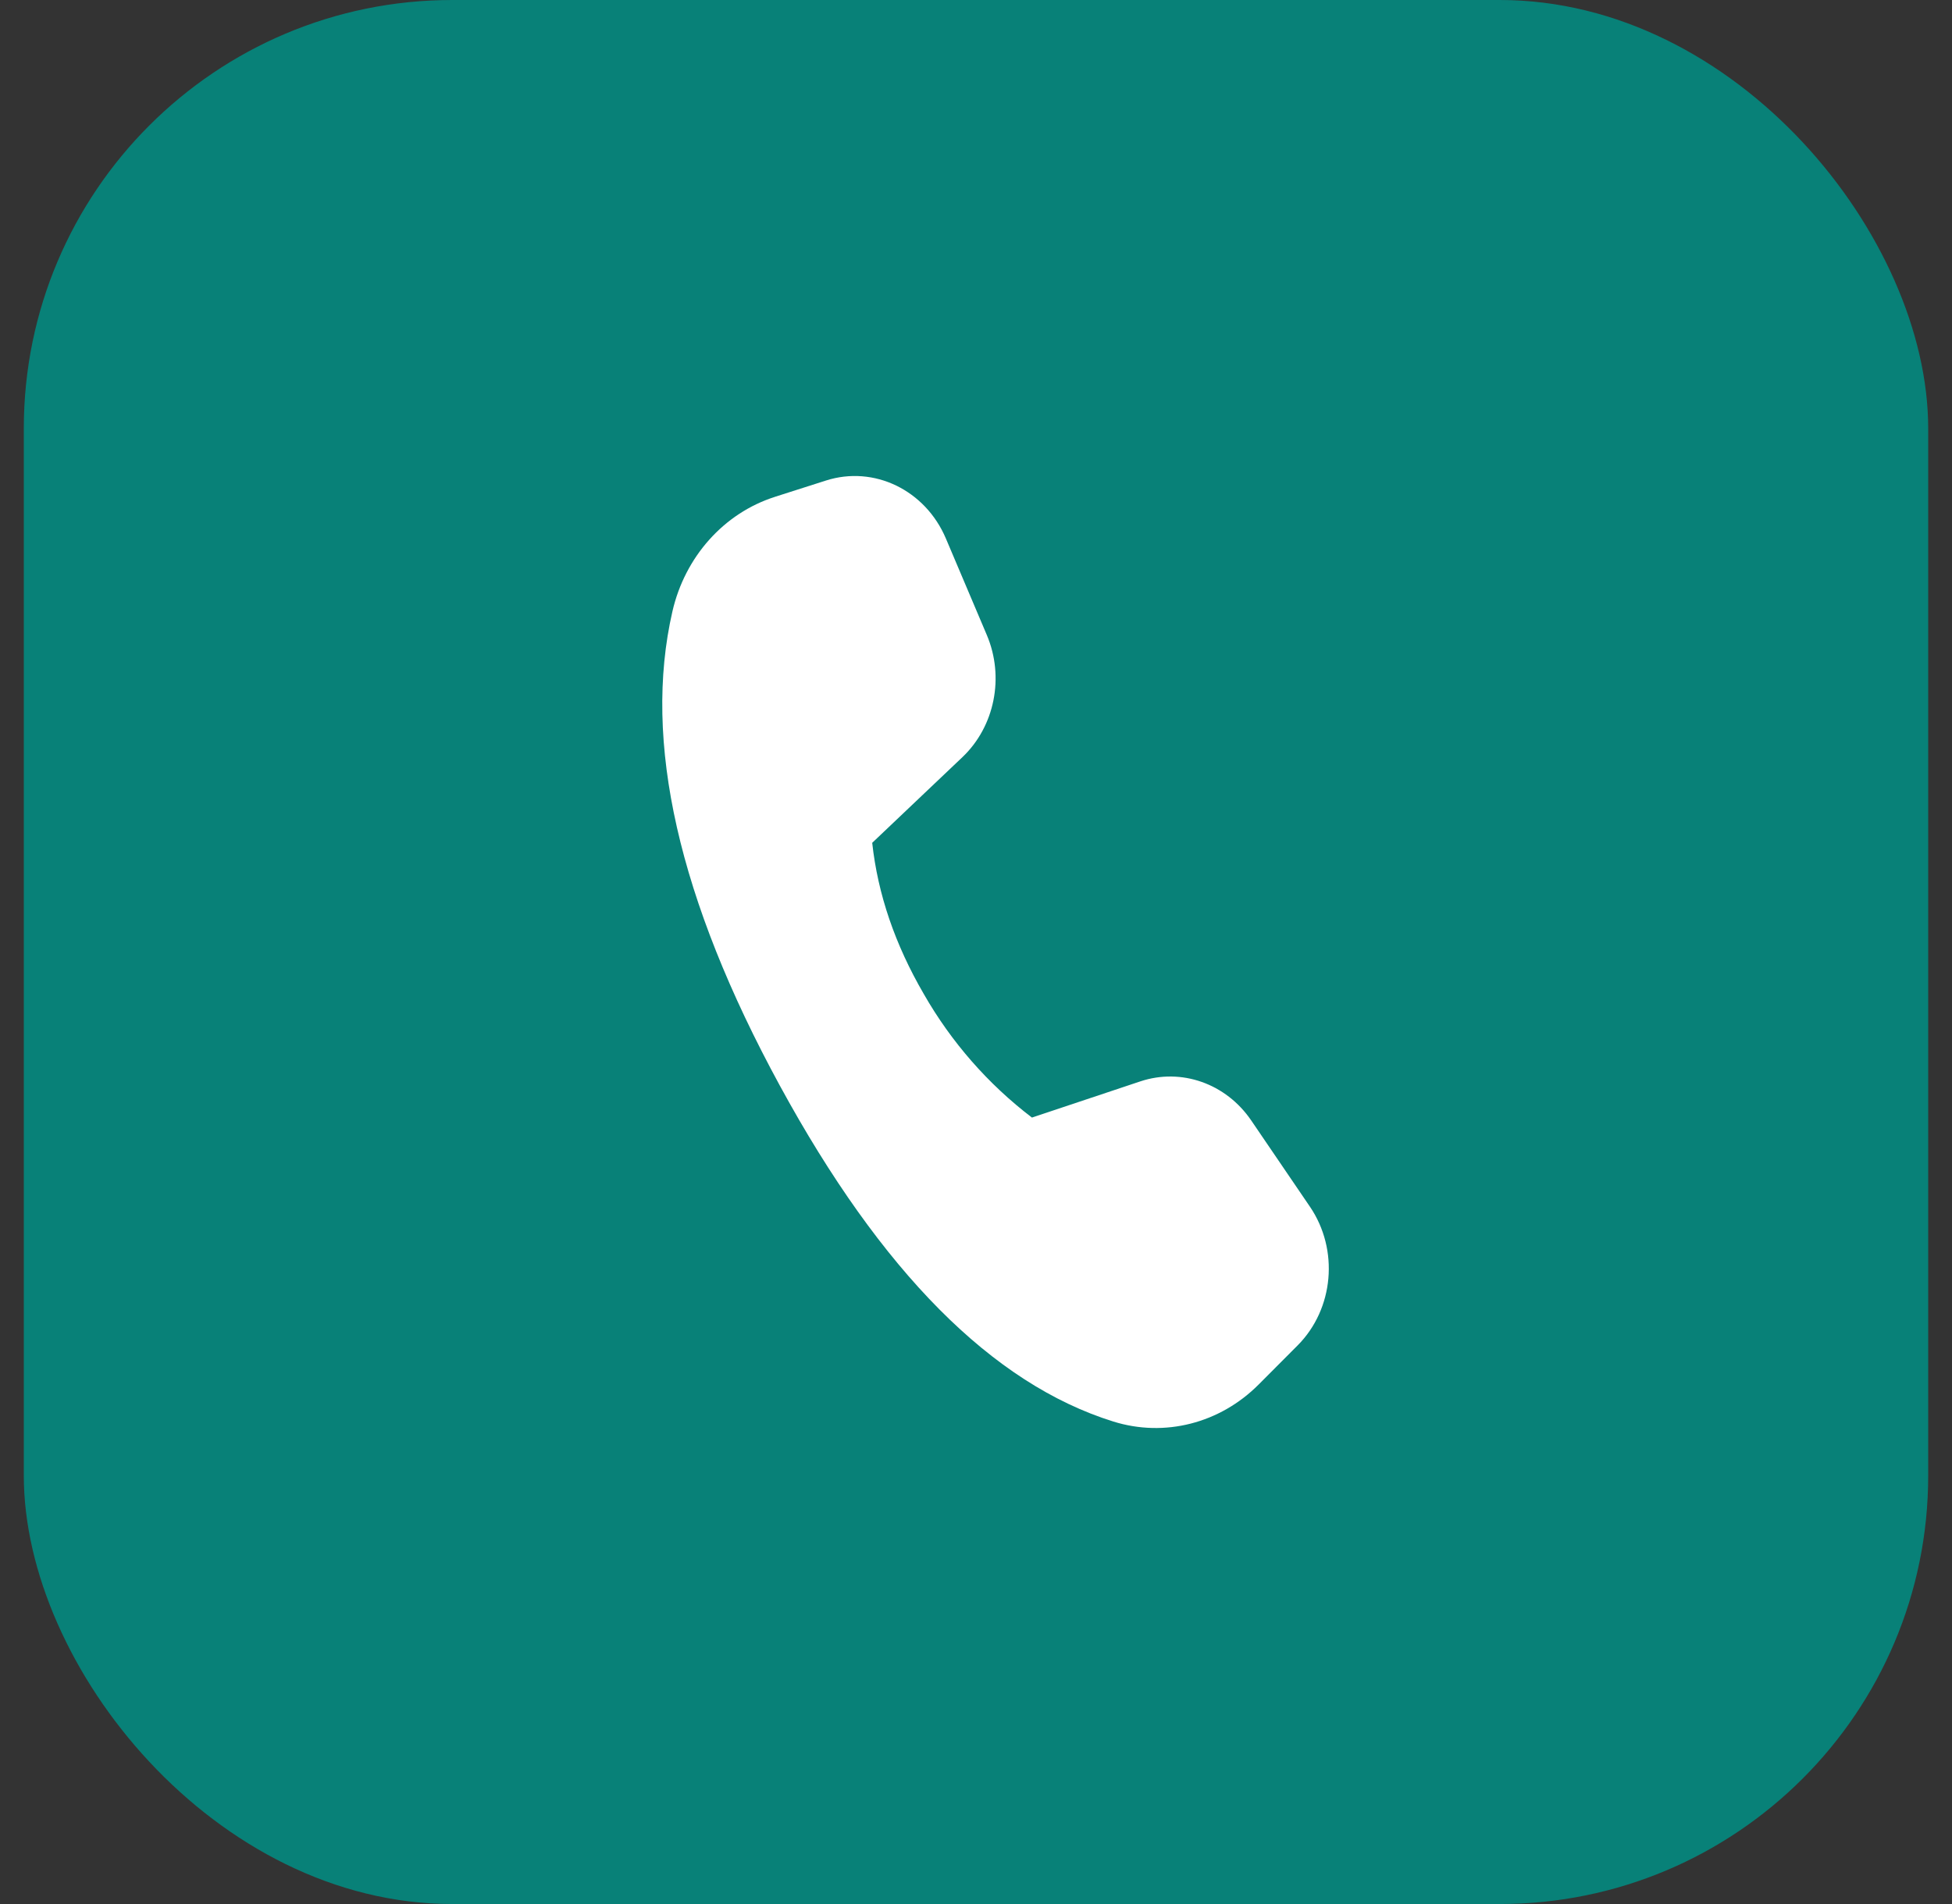 <svg width="41" height="40" viewBox="0 0 41 40" fill="none" xmlns="http://www.w3.org/2000/svg">
<rect x="0" y="0" width="41" height="40" fill="#333333" stroke="none"/>
<rect x="0.5" width="40" height="40" rx="9" fill="#088178"/>
<path d="M16.272 10.439L17.349 10.095C18.357 9.773 19.435 10.294 19.867 11.312L20.727 13.34C21.102 14.223 20.894 15.262 20.213 15.908L18.32 17.706C18.437 18.782 18.798 19.841 19.404 20.883C19.98 21.891 20.752 22.774 21.675 23.478L23.951 22.718C24.813 22.431 25.752 22.762 26.281 23.539L27.513 25.349C28.129 26.253 28.018 27.499 27.255 28.265L26.437 29.086C25.623 29.903 24.461 30.2 23.385 29.864C20.846 29.072 18.512 26.721 16.382 22.811C14.249 18.895 13.497 15.571 14.124 12.843C14.388 11.695 15.206 10.78 16.274 10.439H16.272Z" fill="white"/>
</svg>
